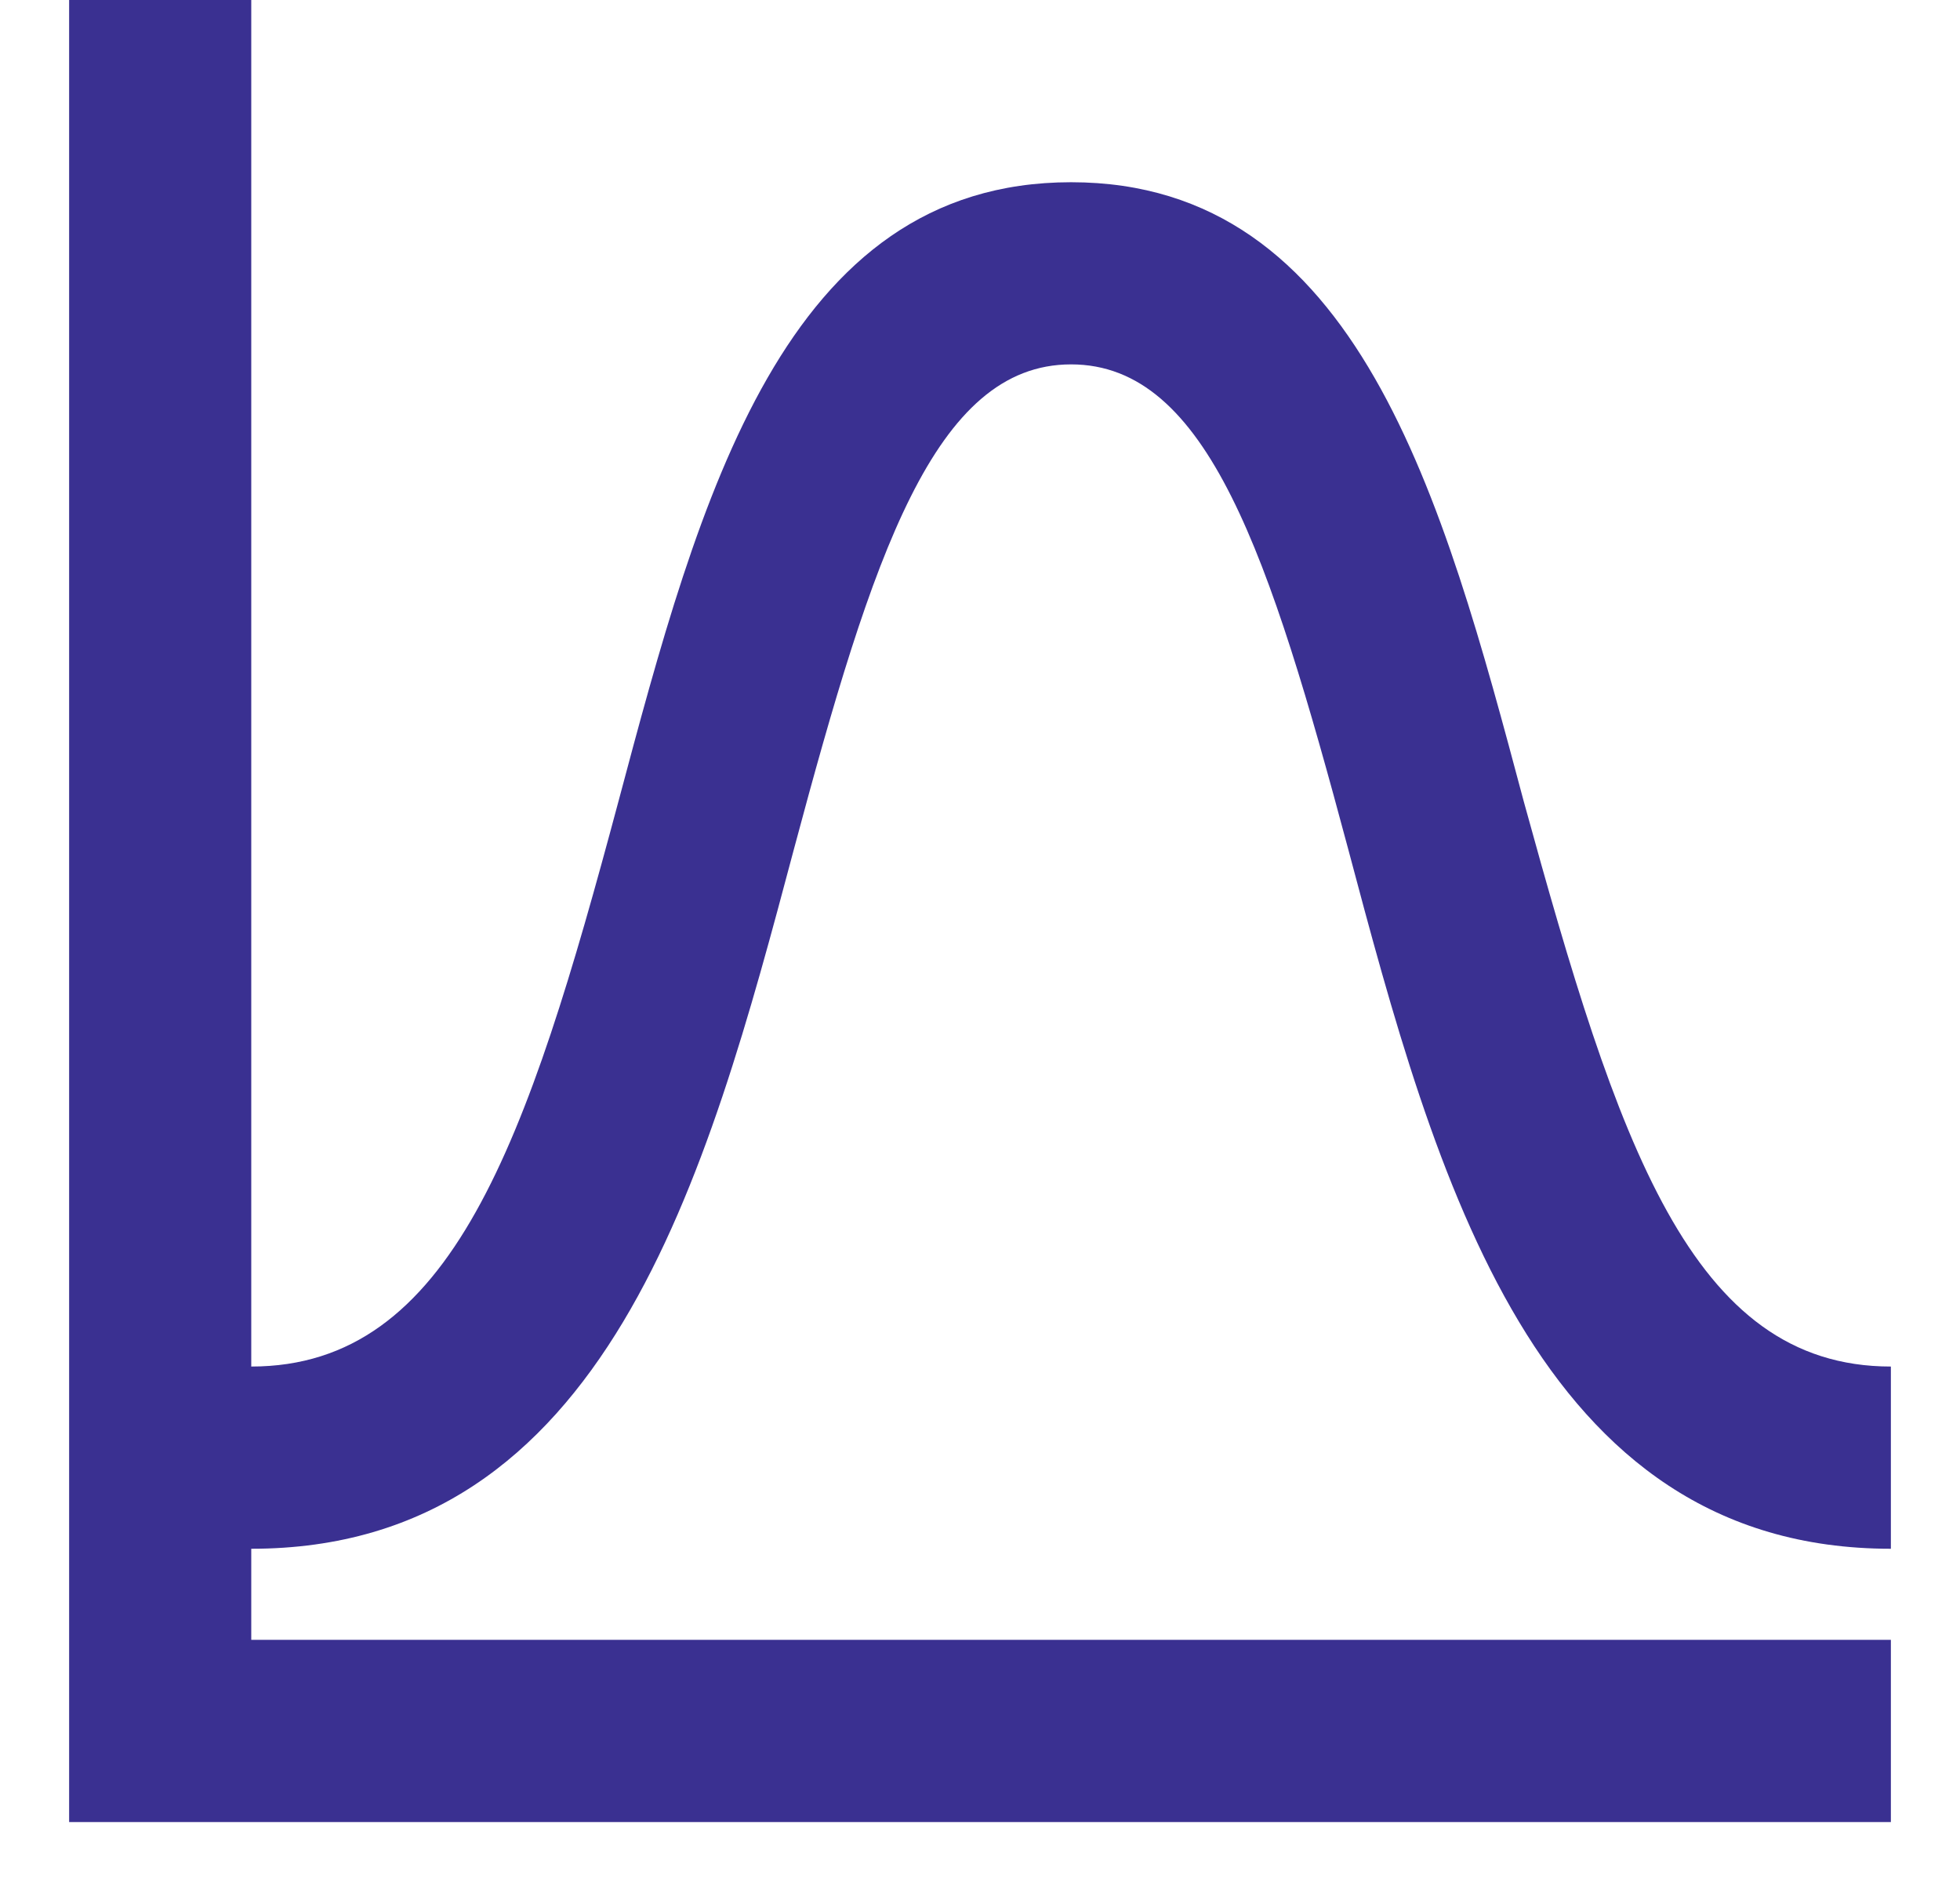 <svg width="26" height="25" viewBox="0 0 26 25" fill="none" xmlns="http://www.w3.org/2000/svg">
<path d="M10.535 11.25C11.574 7.371 12.396 4.833 14.208 4.833C16.021 4.833 16.842 7.371 17.881 11.25C19.041 15.612 20.371 20.542 25.083 20.542V18.125C22.425 18.125 21.458 15.152 20.214 10.633C19.138 6.598 18.014 2.417 14.208 2.417C10.402 2.417 9.278 6.598 8.203 10.633C6.994 15.152 5.992 18.125 3.333 18.125V0H0.917V24.167H25.083V21.75H3.333V20.542C8.046 20.542 9.375 15.612 10.535 11.25Z" fill="#3A3091"/>
</svg>
